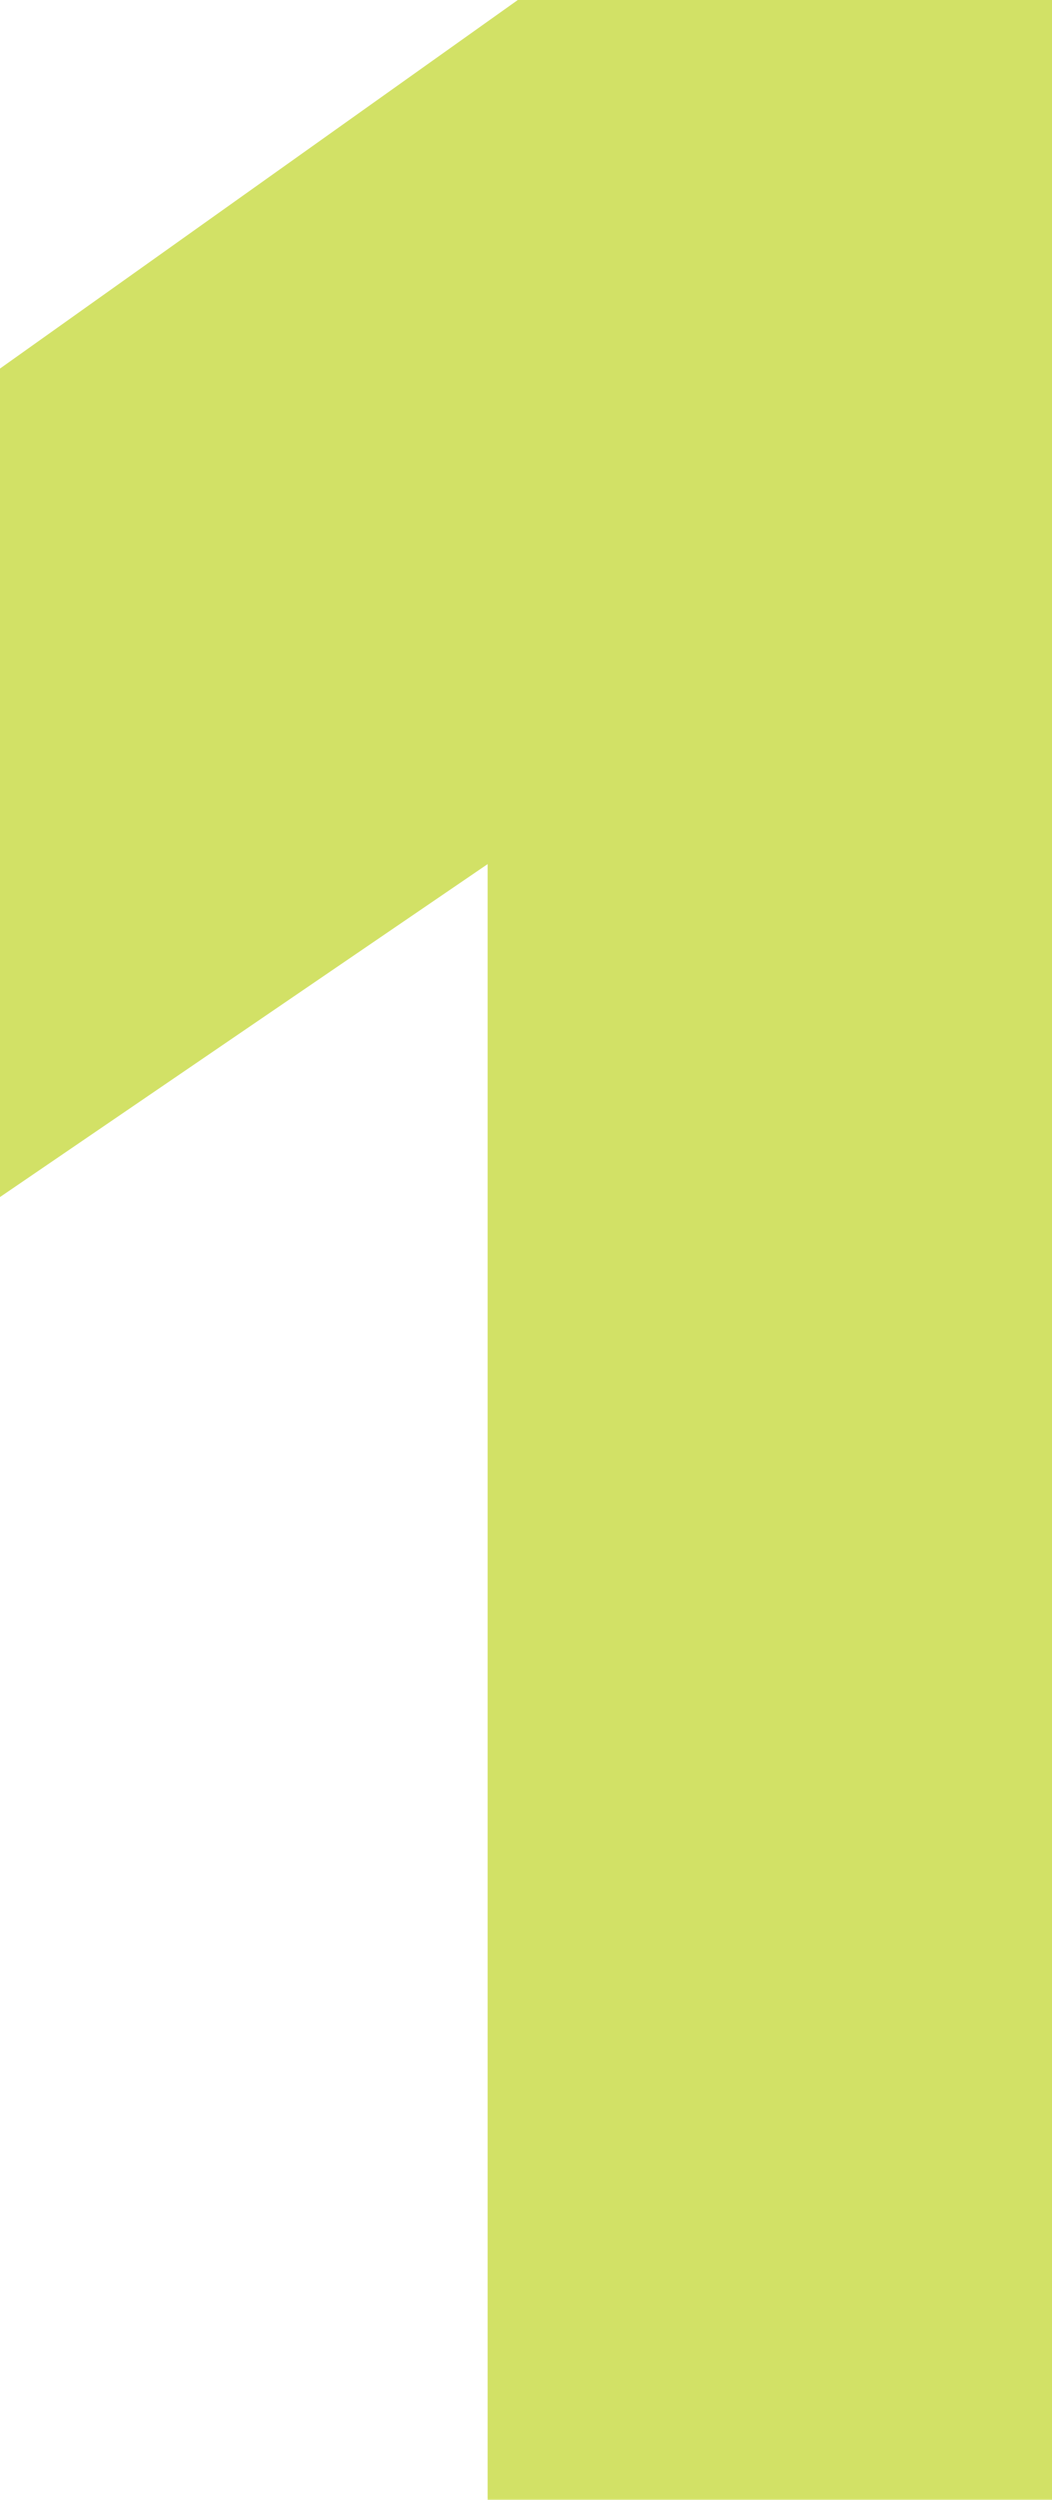 <svg width="56" height="133" viewBox="0 0 56 133" fill="none" xmlns="http://www.w3.org/2000/svg">
<mask id="path-1-outside-1_62_406" maskUnits="userSpaceOnUse" x="-10" y="-10" width="76" height="153" fill="black">
<rect fill="white" x="-10" y="-10" width="76" height="153"/>
<path d="M35.957 27.043L0.898 50.969V31.242L44.551 0.188H55.391V133H35.957V27.043Z"/>
</mask>
<path d="M35.957 27.043H45.957V8.112L30.32 18.783L35.957 27.043ZM0.898 50.969H-9.102V69.9L6.535 59.229L0.898 50.969ZM0.898 31.242L-4.898 23.094L-9.102 26.084V31.242H0.898ZM44.551 0.188V-9.812H41.357L38.754 -7.961L44.551 0.188ZM55.391 0.188H65.391V-9.812H55.391V0.188ZM55.391 133V143H65.391V133H55.391ZM35.957 133H25.957V143H35.957V133ZM30.32 18.783L-4.739 42.709L6.535 59.229L41.594 35.303L30.32 18.783ZM10.898 50.969V31.242H-9.102V50.969H10.898ZM6.695 39.391L50.348 8.336L38.754 -7.961L-4.898 23.094L6.695 39.391ZM44.551 10.188H55.391V-9.812H44.551V10.188ZM45.391 0.188V133H65.391V0.188H45.391ZM55.391 123H35.957V143H55.391V123ZM45.957 133V27.043H25.957V133H45.957Z" fill="#B4CD00" fill-opacity="0.6" mask="url(#path-1-outside-1_62_406)"/>
</svg>

